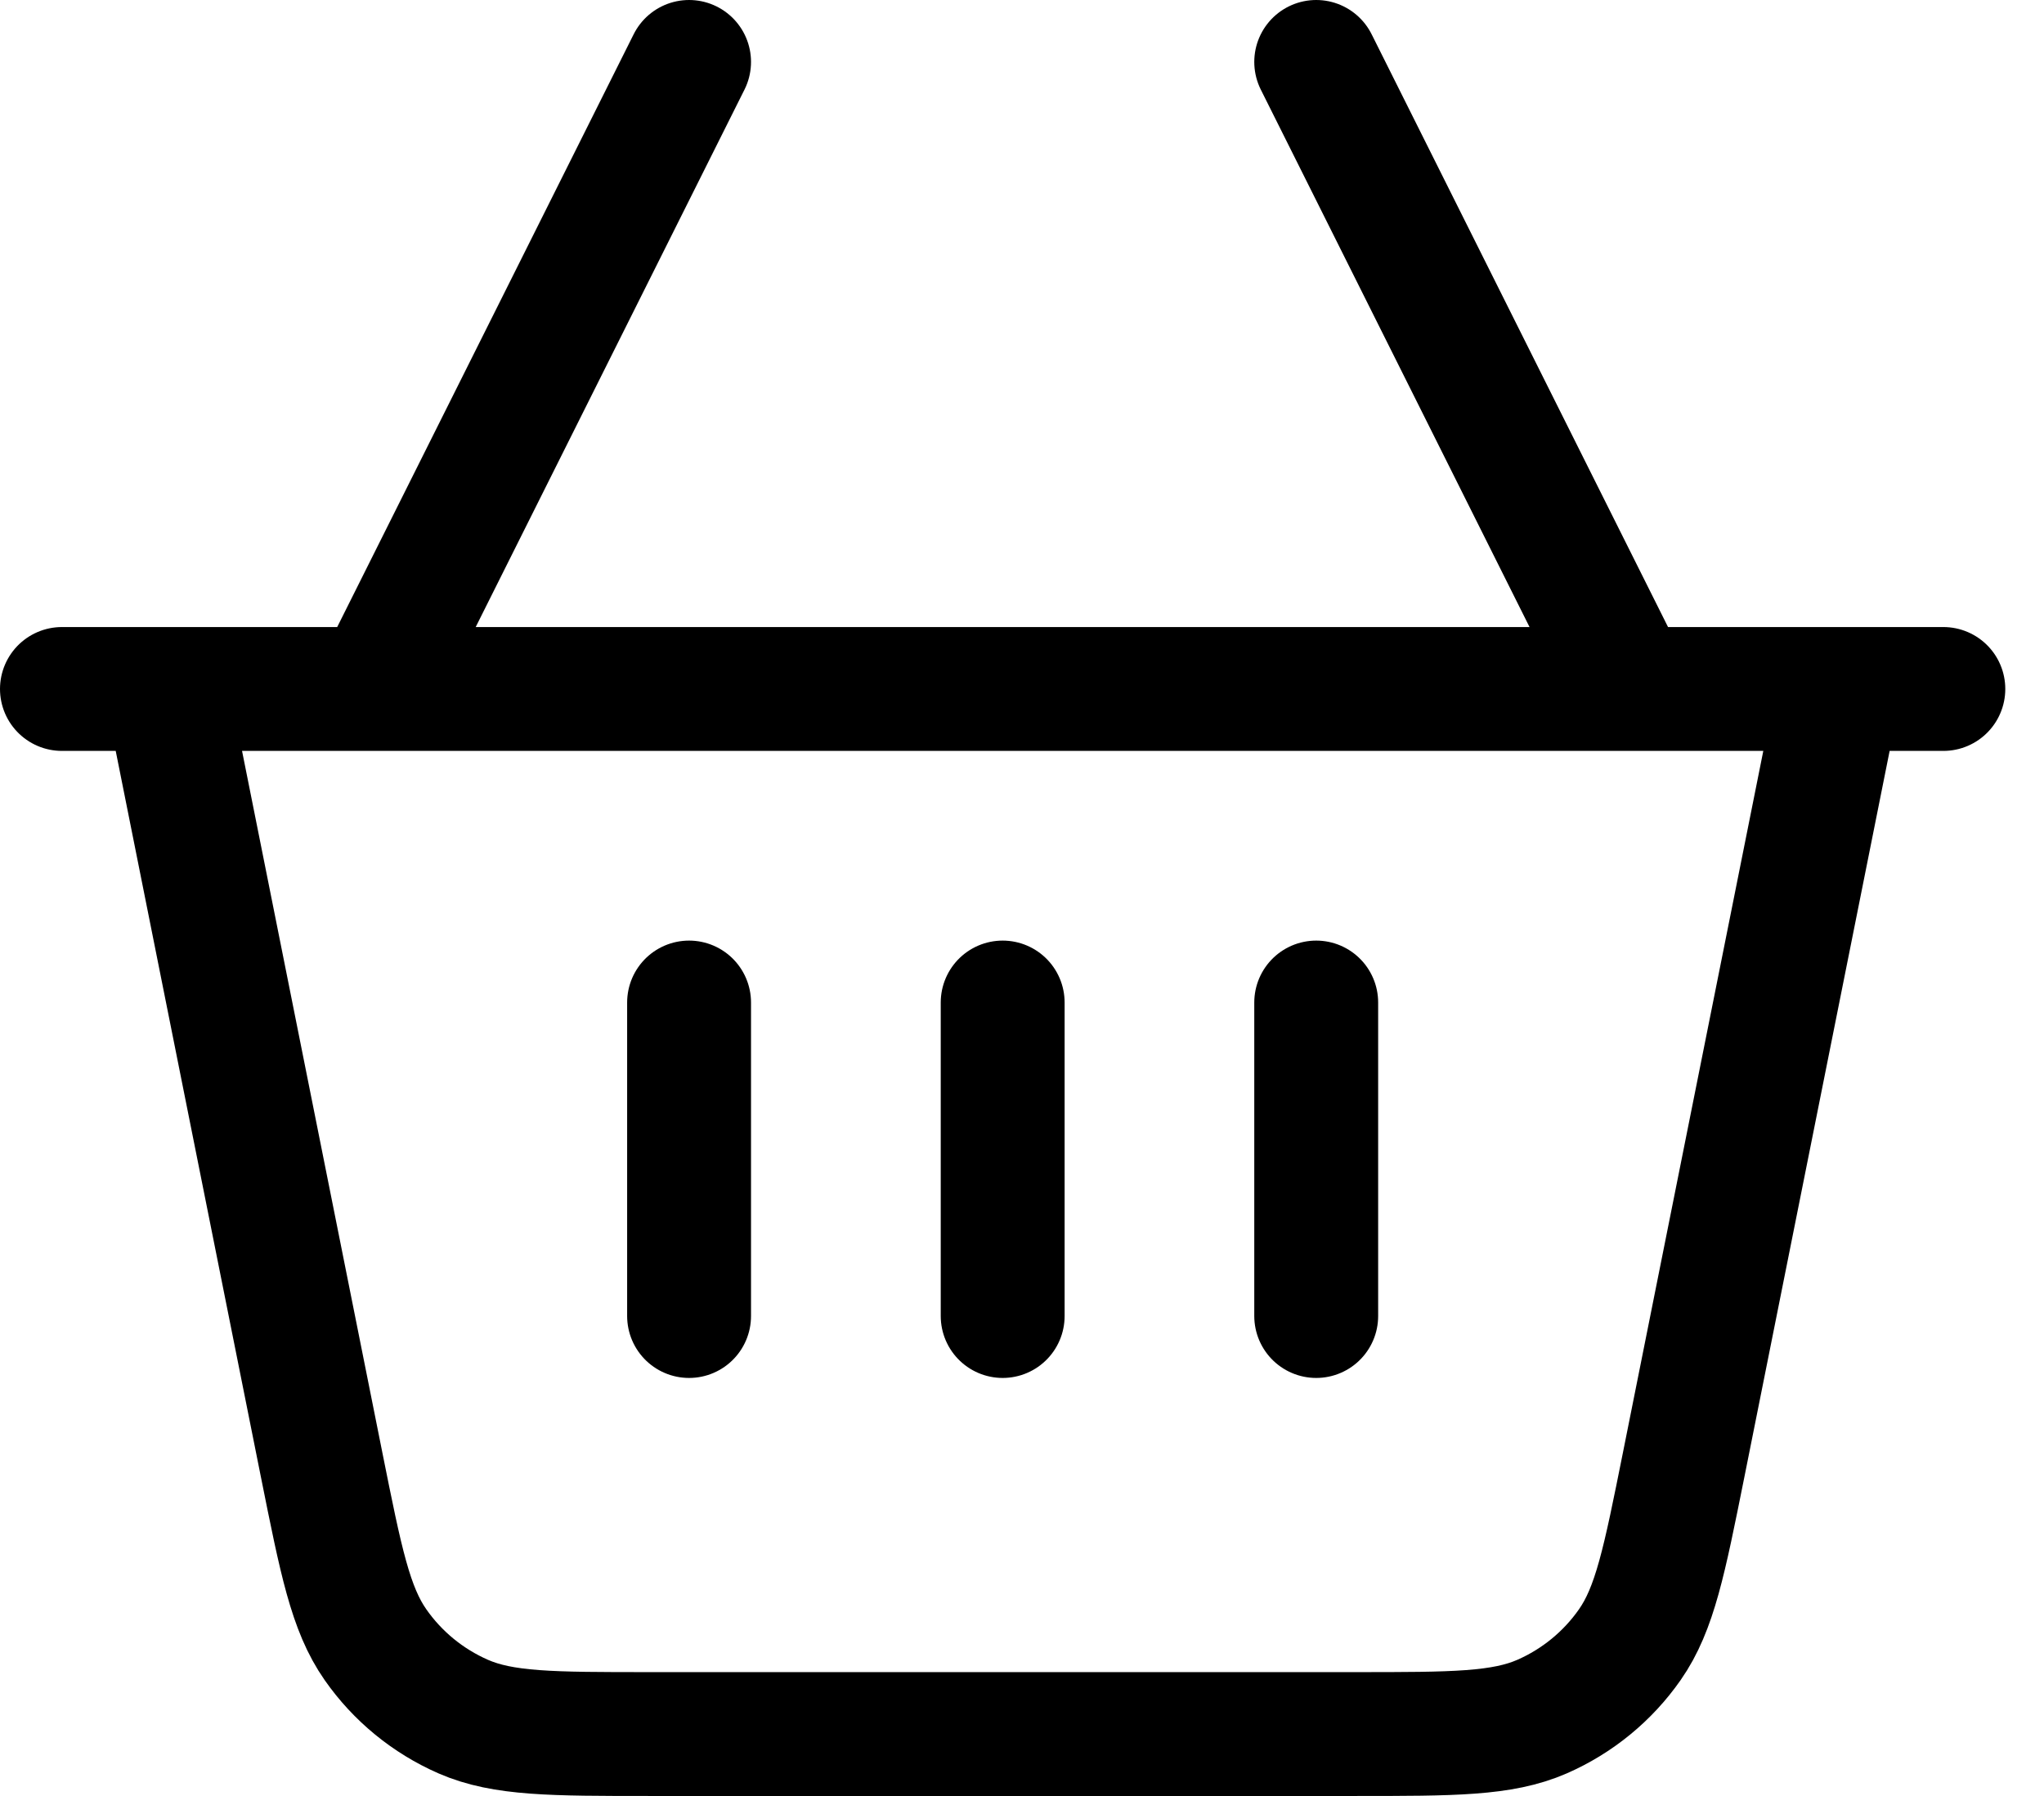 <svg width="33" height="29" viewBox="0 0 33 29" fill="none" xmlns="http://www.w3.org/2000/svg">
<path d="M29.688 11.125L27.181 23.659C26.871 25.205 26.717 25.979 26.313 26.557C25.957 27.067 25.467 27.468 24.897 27.718C24.251 28 23.462 28 21.886 28H10.489C8.913 28 8.124 28 7.478 27.718C6.908 27.468 6.418 27.067 6.062 26.557C5.658 25.979 5.504 25.205 5.194 23.659L2.688 11.125M29.688 11.125H26.312M29.688 11.125H31.375M2.688 11.125H1M2.688 11.125H6.062M26.312 11.125H6.062M26.312 11.125L21.25 1M6.062 11.125L11.125 1M11.125 16.188V21.25M16.188 16.188V21.25M21.25 16.188V21.25" stroke="black" stroke-width="2" stroke-linecap="round" stroke-linejoin="round"/>
</svg>
